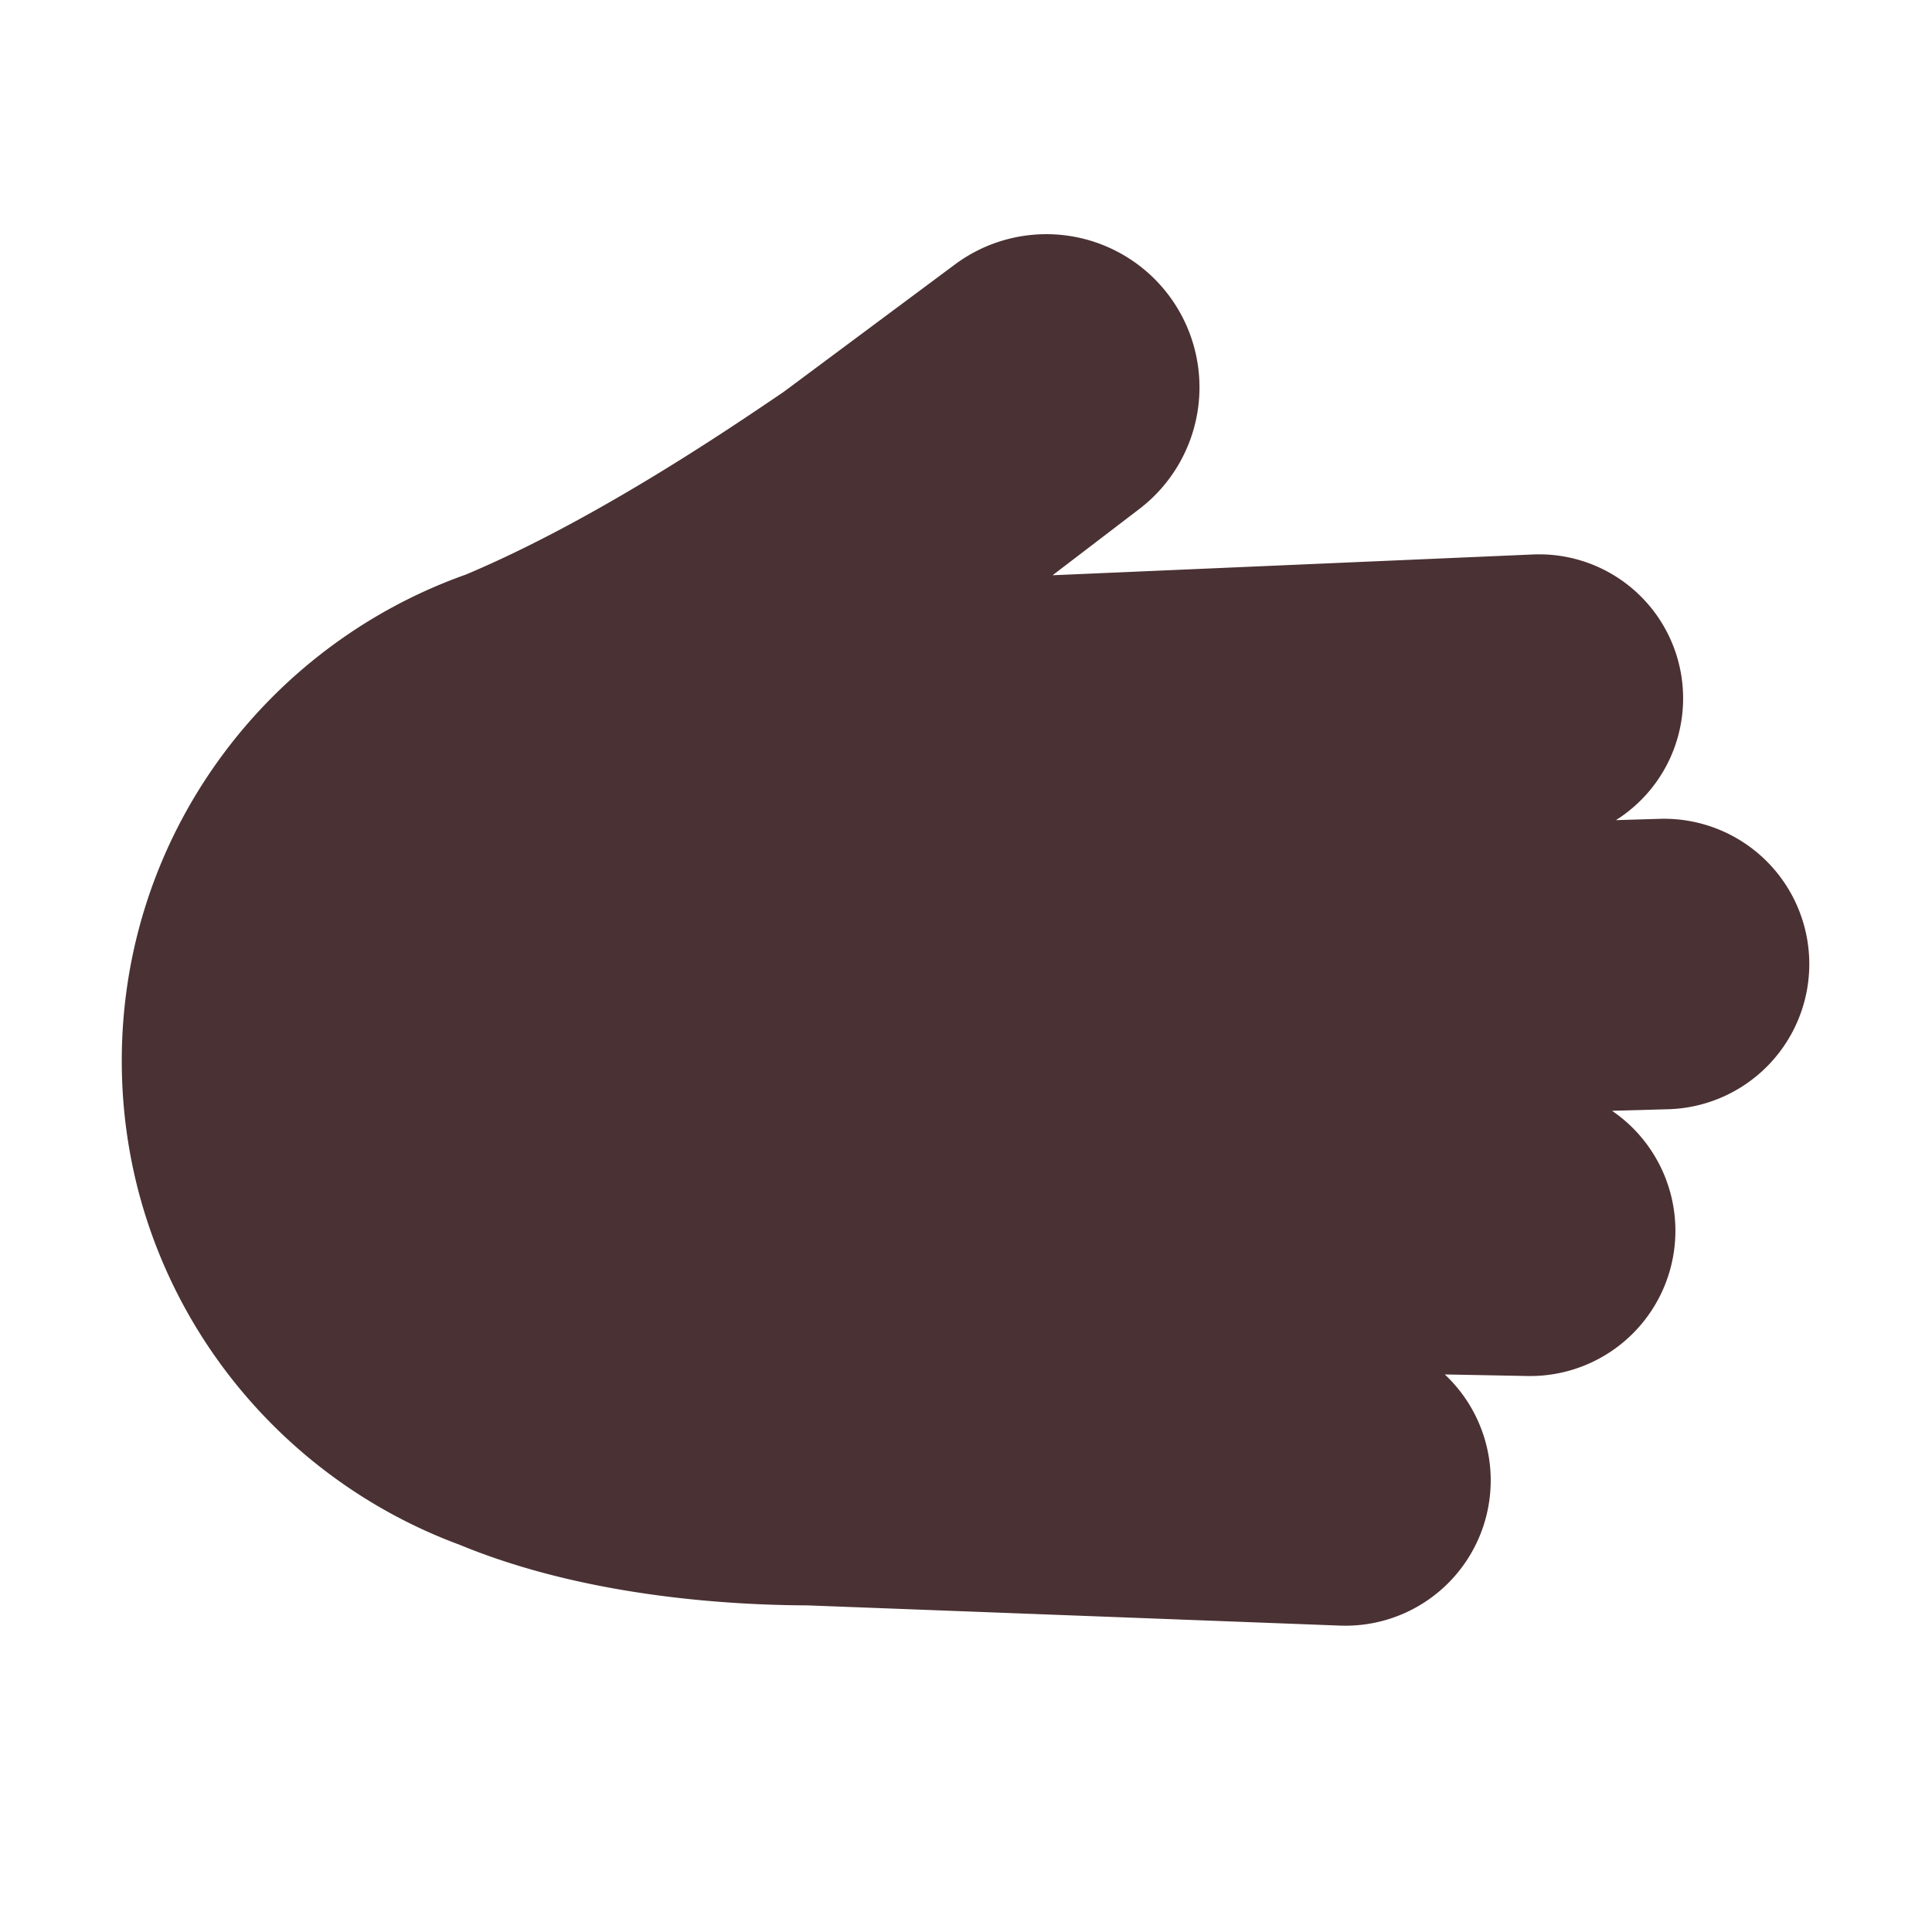 <svg xmlns="http://www.w3.org/2000/svg" width="3em" height="3em" viewBox="0 0 32 32"><g fill="none"><g filter="url(#)"><path fill="#4A3133" d="M27.51 13.562a2.406 2.406 0 0 1 .135 4.81l-.945.026a2.406 2.406 0 0 1-1.4 4.393l-1.37-.026a2.406 2.406 0 0 1-1.736 4.16l-8.822-.335c-1.33-.005-3.695-.15-5.76-1.004c-3.267-1.207-5.595-4.34-5.595-8.016c0-3.715 2.379-6.876 5.701-8.054c2.11-.889 4.284-2.362 5.206-2.987l.06-.041l2.82-2.098a2.536 2.536 0 0 1 3.054 4.05l-1.424 1.088l7.953-.344a2.385 2.385 0 0 1 1.378 4.4z"/><path fill="url(#)" d="M27.51 13.562a2.406 2.406 0 0 1 .135 4.81l-.945.026a2.406 2.406 0 0 1-1.4 4.393l-1.37-.026a2.406 2.406 0 0 1-1.736 4.16l-8.822-.335c-1.33-.005-3.695-.15-5.76-1.004c-3.267-1.207-5.595-4.34-5.595-8.016c0-3.715 2.379-6.876 5.701-8.054c2.11-.889 4.284-2.362 5.206-2.987l.06-.041l2.82-2.098a2.536 2.536 0 0 1 3.054 4.05l-1.424 1.088l7.953-.344a2.385 2.385 0 0 1 1.378 4.4z"/></g><path fill="url(#)" d="m19.292 4.831l.06.079a2.536 2.536 0 0 1-.494 3.53l-1.419 1.084l-4.512.162z"/><g filter="url(#)"><path fill="url(#)" d="M15.683 9.58h-3.1l4.822-3.762a.93.93 0 0 1 1.152 1.458z"/></g><path fill="url(#)" d="m17.453 9.513l-2.78.12l1.72 4.125l10.377-.178a2.384 2.384 0 0 0-1.383-4.396l-7.953.344z"/><path fill="url(#)" d="m17.453 9.513l-2.78.12l1.72 4.125l10.377-.178a2.384 2.384 0 0 0-1.383-4.396l-7.953.344z"/><path fill="url(#)" d="m17.453 9.513l-2.78.12l1.72 4.125l10.377-.178a2.384 2.384 0 0 0-1.383-4.396l-7.953.344z"/><path fill="url(#)" d="m17.453 9.513l-2.78.12l1.72 4.125l10.377-.178a2.384 2.384 0 0 0-1.383-4.396l-7.953.344z"/><path fill="url(#)" d="m17.453 9.513l-2.78.12l1.72 4.125l10.377-.178a2.384 2.384 0 0 0-1.383-4.396l-7.953.344z"/><path fill="url(#)" d="m26.702 18.4l-.002-.002l.945-.026a2.406 2.406 0 0 0 .022-4.81l-.455.008l-.447.013l.008-.005l-12.6.172v4.687z"/><path fill="url(#)" d="m26.702 18.4l-.002-.002l.945-.026a2.406 2.406 0 0 0 .022-4.81l-.455.008l-.447.013l.008-.005l-12.6.172v4.687z"/><path fill="url(#)" d="m26.702 18.4l-.002-.002l.945-.026a2.406 2.406 0 0 0 .022-4.81l-.455.008l-.447.013l.008-.005l-12.6.172v4.687z"/><g filter="url(#)"><path fill="url(#)" d="m25.883 11.679l-10.567.13l.208 1.285l10.378-.196a.61.61 0 0 0-.02-1.219"/></g><g filter="url(#)"><path fill="url(#)" d="M26.804 16.311c.302 0 .58-.06.81-.186c.38-.209.855-.43 1.244-.24c.311.153.487.51.33.82c-.542 1.065-1.67 1.196-2.384 1.169H16.211a.77.77 0 0 1-.773-.772c0-.434.355-.782.788-.776c3.493.048 9.664-.015 10.578-.015"/></g><path fill="url(#)" d="m26.705 18.401l-12.156-.018v4.187l9.383.197l-.002-.002l1.37.026a2.406 2.406 0 0 0 1.405-4.39"/><path fill="url(#)" d="m26.705 18.401l-12.156-.018v4.187l9.383.197l-.002-.002l1.37.026a2.406 2.406 0 0 0 1.405-4.39"/><path fill="url(#)" d="m26.705 18.401l-12.156-.018v4.187l9.383.197l-.002-.002l1.37.026a2.406 2.406 0 0 0 1.405-4.39"/><path fill="url(#)" d="m26.705 18.401l-12.156-.018v4.187l9.383.197l-.002-.002l1.37.026a2.406 2.406 0 0 0 1.405-4.39"/><g filter="url(#)"><path fill="url(#)" d="M26.549 21.37c0-.432-.35-.78-.782-.777c-2.195.015-7.039.042-9.523.006a.776.776 0 0 0-.789.776c0 .426.346.772.772.772h9.545a.777.777 0 0 0 .777-.777"/></g><path fill="url(#)" d="M27.51 13.562a2.406 2.406 0 0 1 .135 4.81l-.945.026a2.406 2.406 0 0 1-1.4 4.393l-1.37-.026a2.406 2.406 0 0 1-1.736 4.16l-8.822-.335c-1.33-.005-3.695-.15-5.76-1.004c-3.267-1.207-5.595-4.34-5.595-8.016c0-3.715 2.379-6.876 5.701-8.054c2.11-.889 4.284-2.362 5.206-2.987l.06-.041l2.82-2.098a2.536 2.536 0 0 1 3.054 4.05l-1.424 1.088l7.953-.344a2.385 2.385 0 0 1 1.378 4.4z"/><path fill="url(#)" d="M27.51 13.562a2.406 2.406 0 0 1 .135 4.81l-.945.026a2.406 2.406 0 0 1-1.4 4.393l-1.37-.026a2.406 2.406 0 0 1-1.736 4.16l-8.822-.335c-1.33-.005-3.695-.15-5.76-1.004c-3.267-1.207-5.595-4.34-5.595-8.016c0-3.715 2.379-6.876 5.701-8.054c2.11-.889 4.284-2.362 5.206-2.987l.06-.041l2.82-2.098a2.536 2.536 0 0 1 3.054 4.05l-1.424 1.088l7.953-.344a2.385 2.385 0 0 1 1.378 4.4z"/><path fill="url(#)" d="M27.51 13.562a2.406 2.406 0 0 1 .135 4.81l-.945.026a2.406 2.406 0 0 1-1.4 4.393l-1.37-.026a2.406 2.406 0 0 1-1.736 4.16l-8.822-.335c-1.33-.005-3.695-.15-5.76-1.004c-3.267-1.207-5.595-4.34-5.595-8.016c0-3.715 2.379-6.876 5.701-8.054c2.11-.889 4.284-2.362 5.206-2.987l.06-.041l2.82-2.098a2.536 2.536 0 0 1 3.054 4.05l-1.424 1.088l7.953-.344a2.385 2.385 0 0 1 1.378 4.4z"/><path fill="url(#)" d="M27.51 13.562a2.406 2.406 0 0 1 .135 4.81l-.945.026a2.406 2.406 0 0 1-1.4 4.393l-1.37-.026a2.406 2.406 0 0 1-1.736 4.16l-8.822-.335c-1.33-.005-3.695-.15-5.76-1.004c-3.267-1.207-5.595-4.34-5.595-8.016c0-3.715 2.379-6.876 5.701-8.054c2.11-.889 4.284-2.362 5.206-2.987l.06-.041l2.82-2.098a2.536 2.536 0 0 1 3.054 4.05l-1.424 1.088l7.953-.344a2.385 2.385 0 0 1 1.378 4.4z"/><path fill="url(#)" d="M27.51 13.562a2.406 2.406 0 0 1 .135 4.81l-.945.026a2.406 2.406 0 0 1-1.4 4.393l-1.37-.026a2.406 2.406 0 0 1-1.736 4.16l-8.822-.335c-1.33-.005-3.695-.15-5.76-1.004c-3.267-1.207-5.595-4.34-5.595-8.016c0-3.715 2.379-6.876 5.701-8.054c2.11-.889 4.284-2.362 5.206-2.987l.06-.041l2.82-2.098a2.536 2.536 0 0 1 3.054 4.05l-1.424 1.088l7.953-.344a2.385 2.385 0 0 1 1.378 4.4z"/><path fill="url(#)" d="M27.51 13.562a2.406 2.406 0 0 1 .135 4.81l-.945.026a2.406 2.406 0 0 1-1.4 4.393l-1.37-.026a2.406 2.406 0 0 1-1.736 4.16l-8.822-.335c-1.33-.005-3.695-.15-5.76-1.004c-3.267-1.207-5.595-4.34-5.595-8.016c0-3.715 2.379-6.876 5.701-8.054c2.11-.889 4.284-2.362 5.206-2.987l.06-.041l2.82-2.098a2.536 2.536 0 0 1 3.054 4.05l-1.424 1.088l7.953-.344a2.385 2.385 0 0 1 1.378 4.4z"/><g filter="url(#)"><path fill="url(#)" d="M11.986 26.147c-3.648-.17-6.402-1.909-7.568-3.711l19.827 1.882c0 2.014-1.511 2.252-2.452 2.226c-1.961-.053-6.16-.228-9.807-.398"/></g><path fill="url(#)" d="m23.94 22.775l-8.548-.267l-.343 4.156l7.145.26a2.406 2.406 0 0 0 1.747-4.149"/><path fill="url(#)" d="m23.94 22.775l-8.548-.267l-.343 4.156l7.145.26a2.406 2.406 0 0 0 1.747-4.149"/><path fill="url(#)" d="m23.94 22.775l-8.548-.267l-.343 4.156l7.145.26a2.406 2.406 0 0 0 1.747-4.149"/><g filter="url(#)"><path fill="url(#)" d="M23.483 25.607a.673.673 0 0 0-.664-.687c-2.142-.027-7.103-.092-9.627-.17c-.433-.014-.794.282-.8.659c-.007.37.333.677.76.684l9.644.177c.373.007.68-.29.687-.663"/></g><defs><linearGradient id="" x1="18.414" x2="11.624" y1="6.372" y2="10.681" gradientUnits="userSpaceOnUse"><stop stop-color="#573C39"/><stop offset="1" stop-color="#573C39" stop-opacity="0"/></linearGradient><linearGradient id="" x1="20.155" x2="20.267" y1="8.999" y2="11.049" gradientUnits="userSpaceOnUse"><stop stop-color="#2B1818"/><stop offset="1" stop-color="#2B1818" stop-opacity="0"/></linearGradient><linearGradient id="" x1="20.939" x2="20.924" y1="14.023" y2="13.039" gradientUnits="userSpaceOnUse"><stop stop-color="#35201F"/><stop offset="1" stop-color="#35201F" stop-opacity="0"/></linearGradient><linearGradient id="" x1="15.221" x2="17.221" y1="11.47" y2="10.851" gradientUnits="userSpaceOnUse"><stop offset=".236" stop-color="#4A3133"/><stop offset="1" stop-color="#4A3133" stop-opacity="0"/></linearGradient><linearGradient id="" x1="22.111" x2="22.164" y1="12.695" y2="15.774" gradientUnits="userSpaceOnUse"><stop stop-color="#31201F"/><stop offset="1" stop-color="#31201F" stop-opacity="0"/></linearGradient><linearGradient id="" x1="14.924" x2="17.855" y1="15.226" y2="15.431" gradientUnits="userSpaceOnUse"><stop stop-color="#4A3133"/><stop offset="1" stop-color="#4A3133" stop-opacity="0"/></linearGradient><linearGradient id="" x1="25.37" x2="23.29" y1="12.348" y2="16.495" gradientUnits="userSpaceOnUse"><stop stop-color="#67514F"/><stop offset="1" stop-color="#67514F" stop-opacity="0"/></linearGradient><linearGradient id="" x1="29.845" x2="23.682" y1="17.53" y2="26.161" gradientUnits="userSpaceOnUse"><stop stop-color="#64504E"/><stop offset="1" stop-color="#64504E" stop-opacity="0"/></linearGradient><linearGradient id="" x1="21.177" x2="21.229" y1="17.598" y2="20.382" gradientUnits="userSpaceOnUse"><stop stop-color="#2F1818"/><stop offset="1" stop-color="#2F1818" stop-opacity="0"/></linearGradient><linearGradient id="" x1="21.149" x2="21.139" y1="23.511" y2="22.04" gradientUnits="userSpaceOnUse"><stop stop-color="#2F1818"/><stop offset="1" stop-color="#2F1818" stop-opacity="0"/></linearGradient><linearGradient id="" x1="16.111" x2="18.85" y1="19.414" y2="19.943" gradientUnits="userSpaceOnUse"><stop stop-color="#4B3133"/><stop offset="1" stop-color="#4B3133" stop-opacity="0"/></linearGradient><linearGradient id="" x1="26.549" x2="12.986" y1="21.803" y2="21.803" gradientUnits="userSpaceOnUse"><stop stop-color="#66514F"/><stop offset="1" stop-color="#66514F" stop-opacity="0"/></linearGradient><linearGradient id="" x1="9.401" x2="9.401" y1="27.313" y2="21.959" gradientUnits="userSpaceOnUse"><stop stop-color="#533837"/><stop offset="1" stop-color="#533837" stop-opacity="0"/></linearGradient><linearGradient id="" x1="15.869" x2="15.975" y1="27.154" y2="24.185" gradientUnits="userSpaceOnUse"><stop stop-color="#624C4B"/><stop offset="1" stop-color="#624C4B" stop-opacity="0"/></linearGradient><linearGradient id="" x1="19.391" x2="19.145" y1="21.684" y2="24.011" gradientUnits="userSpaceOnUse"><stop stop-color="#321A1B"/><stop offset="1" stop-color="#321A1B" stop-opacity="0"/></linearGradient><linearGradient id="" x1="15.049" x2="17.216" y1="23.545" y2="23.989" gradientUnits="userSpaceOnUse"><stop stop-color="#513939"/><stop offset="1" stop-color="#513939" stop-opacity="0"/></linearGradient><linearGradient id="" x1="23.477" x2="9.916" y1="25.984" y2="25.735" gradientUnits="userSpaceOnUse"><stop stop-color="#665250"/><stop offset="1" stop-color="#665250" stop-opacity="0"/></linearGradient><radialGradient id="" cx="0" cy="0" r="1" gradientTransform="matrix(2.625 5.125 -18.392 9.42 4.924 9.445)" gradientUnits="userSpaceOnUse"><stop stop-color="#3C272A"/><stop offset="1" stop-color="#3C272A" stop-opacity="0"/></radialGradient><radialGradient id="" cx="0" cy="0" r="1" gradientTransform="matrix(-.742 -1.113 3.244 -2.162 16.611 10.083)" gradientUnits="userSpaceOnUse"><stop stop-color="#231615"/><stop offset="1" stop-color="#231615" stop-opacity="0"/></radialGradient><radialGradient id="" cx="0" cy="0" r="1" gradientTransform="rotate(-112.681 18.022 -1.981)scale(1.135 1.787)" gradientUnits="userSpaceOnUse"><stop stop-color="#211413"/><stop offset="1" stop-color="#211413" stop-opacity="0"/></radialGradient><radialGradient id="" cx="0" cy="0" r="1" gradientTransform="matrix(-1.684 .971 -2.275 -3.947 28.205 10.008)" gradientUnits="userSpaceOnUse"><stop stop-color="#4F3E3C"/><stop offset="1" stop-color="#4F3E3C" stop-opacity="0"/></radialGradient><radialGradient id="" cx="0" cy="0" r="1" gradientTransform="matrix(-1.621 .875 -1.32 -2.446 29.983 14.601)" gradientUnits="userSpaceOnUse"><stop stop-color="#483835"/><stop offset="1" stop-color="#483835" stop-opacity="0"/></radialGradient><radialGradient id="" cx="0" cy="0" r="1" gradientTransform="matrix(-1.354 .791 -1.244 -2.129 27.75 19.322)" gradientUnits="userSpaceOnUse"><stop stop-color="#483C3A"/><stop offset="1" stop-color="#483C3A" stop-opacity="0"/></radialGradient><radialGradient id="" cx="0" cy="0" r="1" gradientTransform="matrix(2.268 -.188 .147 1.776 16 12.664)" gradientUnits="userSpaceOnUse"><stop stop-color="#523B3B"/><stop offset="1" stop-color="#523B3B" stop-opacity="0"/></radialGradient><radialGradient id="" cx="0" cy="0" r="1" gradientTransform="matrix(2.174 -.094 .086 2.004 16 17.383)" gradientUnits="userSpaceOnUse"><stop stop-color="#523B3B"/><stop offset="1" stop-color="#523B3B" stop-opacity="0"/></radialGradient><radialGradient id="" cx="0" cy="0" r="1" gradientTransform="rotate(-1.909 645.796 -462.53)scale(1.876)" gradientUnits="userSpaceOnUse"><stop stop-color="#523B3B"/><stop offset="1" stop-color="#523B3B" stop-opacity="0"/></radialGradient><radialGradient id="" cx="0" cy="0" r="1" gradientTransform="rotate(-63.435 27.813 -.16)scale(2.376 3.13)" gradientUnits="userSpaceOnUse"><stop stop-color="#523B3B"/><stop offset="1" stop-color="#523B3B" stop-opacity="0"/></radialGradient><radialGradient id="" cx="0" cy="0" r="1" gradientTransform="matrix(-.602 -9.501 17.934 -1.136 10.737 26.927)" gradientUnits="userSpaceOnUse"><stop stop-color="#51393A"/><stop offset="1" stop-color="#51393A" stop-opacity="0"/></radialGradient><radialGradient id="" cx="0" cy="0" r="1" gradientTransform="rotate(154.485 10.034 14.562)scale(1.952 5.215)" gradientUnits="userSpaceOnUse"><stop stop-color="#493835"/><stop offset="1" stop-color="#533F35" stop-opacity="0"/></radialGradient><filter id="" width="28.215" height="24.039" x="2.017" y="2.888" color-interpolation-filters="sRGB" filterUnits="userSpaceOnUse"><feFlood flood-opacity="0" result="BackgroundImageFix"/><feBlend in="SourceGraphic" in2="BackgroundImageFix" result="shape"/><feColorMatrix in="SourceAlpha" result="hardAlpha" values="0 0 0 0 0 0 0 0 0 0 0 0 0 0 0 0 0 0 127 0"/><feOffset dx=".25" dy="-1"/><feGaussianBlur stdDeviation="1.25"/><feComposite in2="hardAlpha" k2="-1" k3="1" operator="arithmetic"/><feColorMatrix values="0 0 0 0 0.259 0 0 0 0 0.153 0 0 0 0 0.251 0 0 0 1 0"/><feBlend in2="shape" result="effect1_innerShadow_20020_6463"/></filter><filter id="" width="7.823" height="5.458" x="11.832" y="4.872" color-interpolation-filters="sRGB" filterUnits="userSpaceOnUse"><feFlood flood-opacity="0" result="BackgroundImageFix"/><feBlend in="SourceGraphic" in2="BackgroundImageFix" result="shape"/><feGaussianBlur result="effect1_foregroundBlur_20020_6463" stdDeviation=".375"/></filter><filter id="" width="13.184" height="3.415" x="14.316" y="10.679" color-interpolation-filters="sRGB" filterUnits="userSpaceOnUse"><feFlood flood-opacity="0" result="BackgroundImageFix"/><feBlend in="SourceGraphic" in2="BackgroundImageFix" result="shape"/><feGaussianBlur result="effect1_foregroundBlur_20020_6463" stdDeviation=".5"/></filter><filter id="" width="15.808" height="4.064" x="14.438" y="14.813" color-interpolation-filters="sRGB" filterUnits="userSpaceOnUse"><feFlood flood-opacity="0" result="BackgroundImageFix"/><feBlend in="SourceGraphic" in2="BackgroundImageFix" result="shape"/><feGaussianBlur result="effect1_foregroundBlur_20020_6463" stdDeviation=".5"/></filter><filter id="" width="13.094" height="3.555" x="14.455" y="19.593" color-interpolation-filters="sRGB" filterUnits="userSpaceOnUse"><feFlood flood-opacity="0" result="BackgroundImageFix"/><feBlend in="SourceGraphic" in2="BackgroundImageFix" result="shape"/><feGaussianBlur result="effect1_foregroundBlur_20020_6463" stdDeviation=".5"/></filter><filter id="" width="21.827" height="6.11" x="3.418" y="21.436" color-interpolation-filters="sRGB" filterUnits="userSpaceOnUse"><feFlood flood-opacity="0" result="BackgroundImageFix"/><feBlend in="SourceGraphic" in2="BackgroundImageFix" result="shape"/><feGaussianBlur result="effect1_foregroundBlur_20020_6463" stdDeviation=".5"/></filter><filter id="" width="13.092" height="3.521" x="11.391" y="23.749" color-interpolation-filters="sRGB" filterUnits="userSpaceOnUse"><feFlood flood-opacity="0" result="BackgroundImageFix"/><feBlend in="SourceGraphic" in2="BackgroundImageFix" result="shape"/><feGaussianBlur result="effect1_foregroundBlur_20020_6463" stdDeviation=".5"/></filter></defs></g></svg>